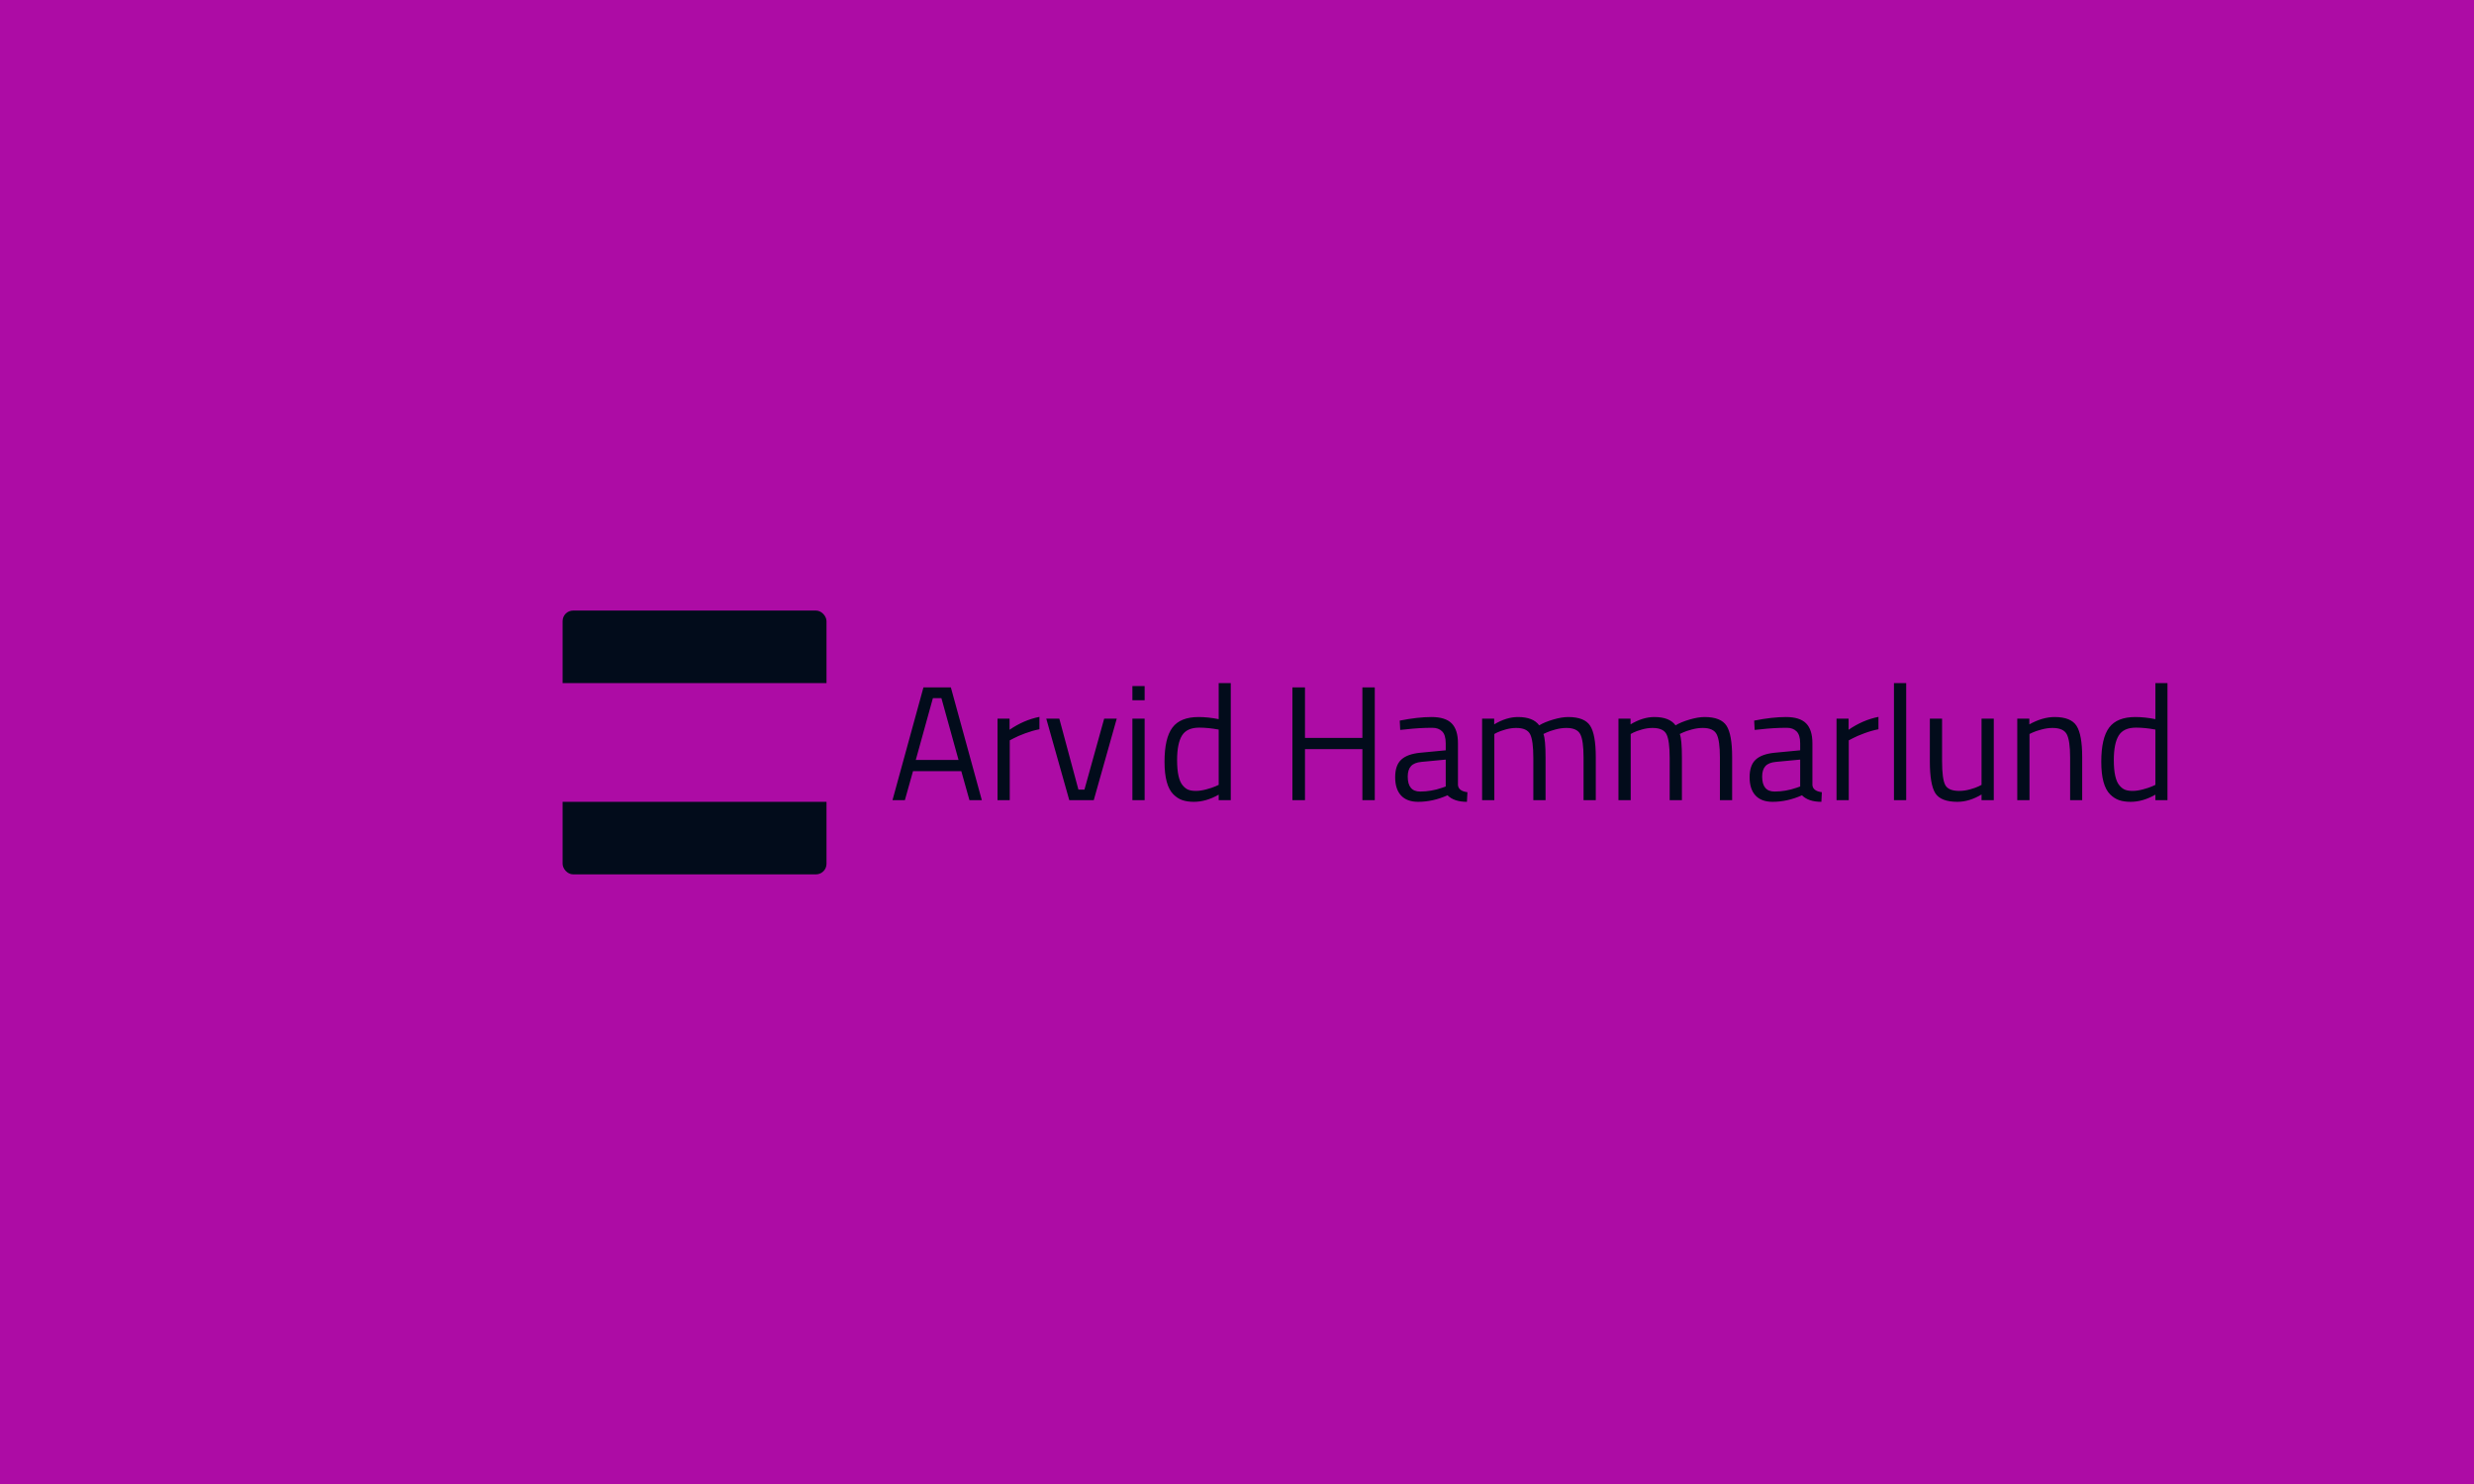 <svg xmlns="http://www.w3.org/2000/svg" version="1.1" xmlns:xlink="http://www.w3.org/1999/xlink" xmlns:svgjs="http://svgjs.dev/svgjs" width="100%" height="100%" viewBox="0 0 1000 600"><rect width="1000" height="600" x="0" y="0" fill="#ad0ca5"/><g><rect width="333.333" height="333.333" rx="13.333" ry="13.333" y="413.242" fill="#020c1b" transform="matrix(0.32,0,0,0.32,-216.984,114.617)" x="1388.724"/><path d="M1069.781 654.909L1069.781 504.909L2041 504.909L2041 654.909L1069.781 654.909Z " fill="#ad0ca5" transform="matrix(0.32,0,0,0.32,-216.984,114.617)"/><path d="M1821.043 652.849L1805.391 652.849L1844.536 510.289L1879.131 510.289L1918.277 652.849L1902.624 652.849L1892.323 616.164L1831.344 616.164L1821.043 652.849ZM1867.199 523.881L1856.468 523.881L1834.835 601.971L1888.832 601.971L1867.199 523.881ZM1953.531 652.849L1938.078 652.849L1938.078 549.835L1953.302 549.835L1953.302 563.856Q1971.243 551.494 1991.016 547.574L1991.016 547.574L1991.016 563.226Q1982.374 564.886 1972.989 568.377Q1963.603 571.868 1958.681 574.558L1958.681 574.558L1953.531 577.248L1953.531 652.849ZM2028.731 652.849L1999.658 549.835L2016.14 549.835L2040.263 639.457L2047.874 639.457L2072.798 549.835L2088.679 549.835L2059.635 652.849L2028.731 652.849ZM2123.904 652.849L2108.452 652.849L2108.452 549.835L2123.904 549.835L2123.904 652.849ZM2123.904 526.542L2108.452 526.542L2108.452 508.629L2123.904 508.629L2123.904 526.542ZM2217.447 504.909L2232.699 504.909L2232.699 652.849L2217.447 652.849L2217.447 645.838Q2201.566 654.909 2186.114 654.909L2186.114 654.909Q2177.872 654.909 2171.692 652.849Q2165.511 650.788 2160.16 645.437L2160.16 645.437Q2149.028 634.306 2149.028 604.318Q2149.028 574.358 2159.044 561.052Q2169.03 547.774 2192.094 547.774L2192.094 547.774Q2204.055 547.774 2217.447 550.464L2217.447 550.464L2217.447 504.909ZM2172.121 634.306Q2175.411 638.226 2179.131 639.657Q2182.823 641.117 2188.689 641.117Q2194.584 641.117 2201.88 639.142Q2209.206 637.196 2213.326 635.336L2213.326 635.336L2217.447 633.476L2217.447 563.627Q2204.255 561.166 2192.924 561.166L2192.924 561.166Q2177.271 561.166 2171.091 571.153Q2164.91 581.139 2164.91 602.172L2164.91 602.172Q2164.91 626.065 2172.121 634.306L2172.121 634.306ZM2414.605 652.849L2398.952 652.849L2398.952 588.35L2326.442 588.35L2326.442 652.849L2310.56 652.849L2310.56 510.289L2326.442 510.289L2326.442 574.157L2398.952 574.157L2398.952 510.289L2414.605 510.289L2414.605 652.849ZM2519.679 580.939L2519.679 580.939L2519.679 633.677Q2520.308 641.317 2531.64 642.748L2531.64 642.748L2531.01 654.909Q2514.729 654.909 2506.487 646.668L2506.487 646.668Q2487.945 654.909 2469.402 654.909L2469.402 654.909Q2455.209 654.909 2447.769 646.868Q2440.358 638.827 2440.358 623.804Q2440.358 608.753 2447.998 601.656Q2455.61 594.531 2471.892 592.9L2471.892 592.9L2504.227 589.81L2504.227 580.939Q2504.227 570.437 2499.706 565.916Q2495.156 561.366 2487.344 561.366L2487.344 561.366Q2470.862 561.366 2453.149 563.427L2453.149 563.427L2446.739 564.056L2446.138 552.296Q2468.801 547.774 2486.314 547.774Q2503.826 547.774 2511.753 555.815Q2519.679 563.856 2519.679 580.939ZM2456.239 622.975L2456.239 622.975Q2456.239 641.918 2471.892 641.918L2471.892 641.918Q2485.885 641.918 2499.505 637.196L2499.505 637.196L2504.227 635.537L2504.227 601.542L2473.752 604.432Q2464.481 605.262 2460.36 609.783Q2456.239 614.333 2456.239 622.975ZM2565.635 569.207L2565.635 652.849L2550.183 652.849L2550.183 549.835L2565.434 549.835L2565.434 557.046Q2580.886 547.774 2595.509 547.774L2595.509 547.774Q2614.652 547.774 2622.292 558.276L2622.292 558.276Q2629.074 554.155 2639.891 550.979Q2650.707 547.774 2658.948 547.774L2658.948 547.774Q2679.551 547.774 2686.676 558.791Q2693.773 569.808 2693.773 598.452L2693.773 598.452L2693.773 652.849L2678.321 652.849L2678.321 598.881Q2678.321 577.448 2674.2 569.522Q2670.08 561.567 2656.688 561.567L2656.688 561.567Q2649.906 561.567 2642.695 563.541Q2635.484 565.487 2631.564 567.347L2631.564 567.347L2627.643 569.207Q2630.333 575.989 2630.333 599.281L2630.333 599.281L2630.333 652.849L2614.881 652.849L2614.881 599.682Q2614.881 577.448 2610.846 569.522Q2606.84 561.567 2593.248 561.567L2593.248 561.567Q2586.638 561.567 2579.742 563.541Q2572.846 565.487 2569.126 567.347L2569.126 567.347L2565.635 569.207ZM2737.869 569.207L2737.869 652.849L2722.416 652.849L2722.416 549.835L2737.668 549.835L2737.668 557.046Q2753.12 547.774 2767.743 547.774L2767.743 547.774Q2786.915 547.774 2794.526 558.276L2794.526 558.276Q2801.337 554.155 2812.153 550.979Q2822.97 547.774 2831.211 547.774L2831.211 547.774Q2851.814 547.774 2858.91 558.791Q2866.007 569.808 2866.007 598.452L2866.007 598.452L2866.007 652.849L2850.555 652.849L2850.555 598.881Q2850.555 577.448 2846.434 569.522Q2842.313 561.567 2828.922 561.567L2828.922 561.567Q2822.14 561.567 2814.929 563.541Q2807.718 565.487 2803.798 567.347L2803.798 567.347L2799.877 569.207Q2802.567 575.989 2802.567 599.281L2802.567 599.281L2802.567 652.849L2787.115 652.849L2787.115 599.682Q2787.115 577.448 2783.08 569.522Q2779.074 561.567 2765.482 561.567L2765.482 561.567Q2758.872 561.567 2751.976 563.541Q2745.08 565.487 2741.36 567.347L2741.36 567.347L2737.869 569.207ZM2967.39 580.939L2967.39 580.939L2967.39 633.677Q2967.991 641.317 2979.322 642.748L2979.322 642.748L2978.721 654.909Q2962.439 654.909 2954.198 646.668L2954.198 646.668Q2935.656 654.909 2917.113 654.909L2917.113 654.909Q2902.891 654.909 2895.48 646.868Q2888.069 638.827 2888.069 623.804Q2888.069 608.753 2895.68 601.656Q2903.321 594.531 2919.574 592.9L2919.574 592.9L2951.938 589.81L2951.938 580.939Q2951.938 570.437 2947.388 565.916Q2942.867 561.366 2935.026 561.366L2935.026 561.366Q2918.544 561.366 2900.831 563.427L2900.831 563.427L2894.45 564.056L2893.82 552.296Q2916.484 547.774 2933.996 547.774Q2951.508 547.774 2959.463 555.815Q2967.39 563.856 2967.39 580.939ZM2903.922 622.975L2903.922 622.975Q2903.922 641.918 2919.574 641.918L2919.574 641.918Q2933.595 641.918 2947.188 637.196L2947.188 637.196L2951.938 635.537L2951.938 601.542L2921.434 604.432Q2912.163 605.262 2908.042 609.783Q2903.922 614.333 2903.922 622.975ZM3013.317 652.849L2997.865 652.849L2997.865 549.835L3013.117 549.835L3013.117 563.856Q3031.058 551.494 3050.831 547.574L3050.831 547.574L3050.831 563.226Q3042.161 564.886 3032.804 568.377Q3023.418 571.868 3018.468 574.558L3018.468 574.558L3013.317 577.248L3013.317 652.849ZM3085.856 652.849L3070.404 652.849L3070.404 504.909L3085.856 504.909L3085.856 652.849ZM3181.03 633.476L3181.03 549.835L3196.482 549.835L3196.482 652.849L3181.03 652.849L3181.03 645.638Q3165.577 654.909 3150.555 654.909L3150.555 654.909Q3129.522 654.909 3122.626 643.978Q3115.73 633.076 3115.73 603.602L3115.73 603.602L3115.73 549.835L3131.182 549.835L3131.182 603.402Q3131.182 625.865 3135.102 633.476Q3138.994 641.117 3152.815 641.117L3152.815 641.117Q3159.597 641.117 3166.608 639.142Q3173.618 637.196 3177.338 635.336L3177.338 635.336L3181.03 633.476ZM3241.608 569.207L3241.608 652.849L3226.155 652.849L3226.155 549.835L3241.407 549.835L3241.407 557.046Q3258.09 547.774 3273.342 547.774L3273.342 547.774Q3293.944 547.774 3301.041 558.906Q3308.166 570.037 3308.166 598.452L3308.166 598.452L3308.166 652.849L3292.914 652.849L3292.914 598.881Q3292.914 577.448 3288.679 569.522Q3284.473 561.567 3270.652 561.567L3270.652 561.567Q3264.07 561.567 3256.745 563.541Q3249.448 565.487 3245.528 567.347L3245.528 567.347L3241.608 569.207ZM3400.65 504.909L3415.902 504.909L3415.902 652.849L3400.65 652.849L3400.65 645.838Q3384.797 654.909 3369.345 654.909L3369.345 654.909Q3361.104 654.909 3354.923 652.849Q3348.742 650.788 3343.391 645.437L3343.391 645.437Q3332.26 634.306 3332.26 604.318Q3332.26 574.358 3342.247 561.052Q3352.233 547.774 3375.326 547.774L3375.326 547.774Q3387.258 547.774 3400.65 550.464L3400.65 550.464L3400.65 504.909ZM3355.324 634.306Q3358.643 638.226 3362.334 639.657Q3366.054 641.117 3371.92 641.117Q3377.786 641.117 3385.112 639.142Q3392.409 637.196 3396.529 635.336L3396.529 635.336L3400.65 633.476L3400.65 563.627Q3387.487 561.166 3376.155 561.166L3376.155 561.166Q3360.474 561.166 3354.294 571.153Q3348.113 581.139 3348.113 602.172L3348.113 602.172Q3348.113 626.065 3355.324 634.306L3355.324 634.306Z " fill="#020c1b" transform="matrix(0.32,0,0,0.32,-216.984,114.617)"/></g></svg>